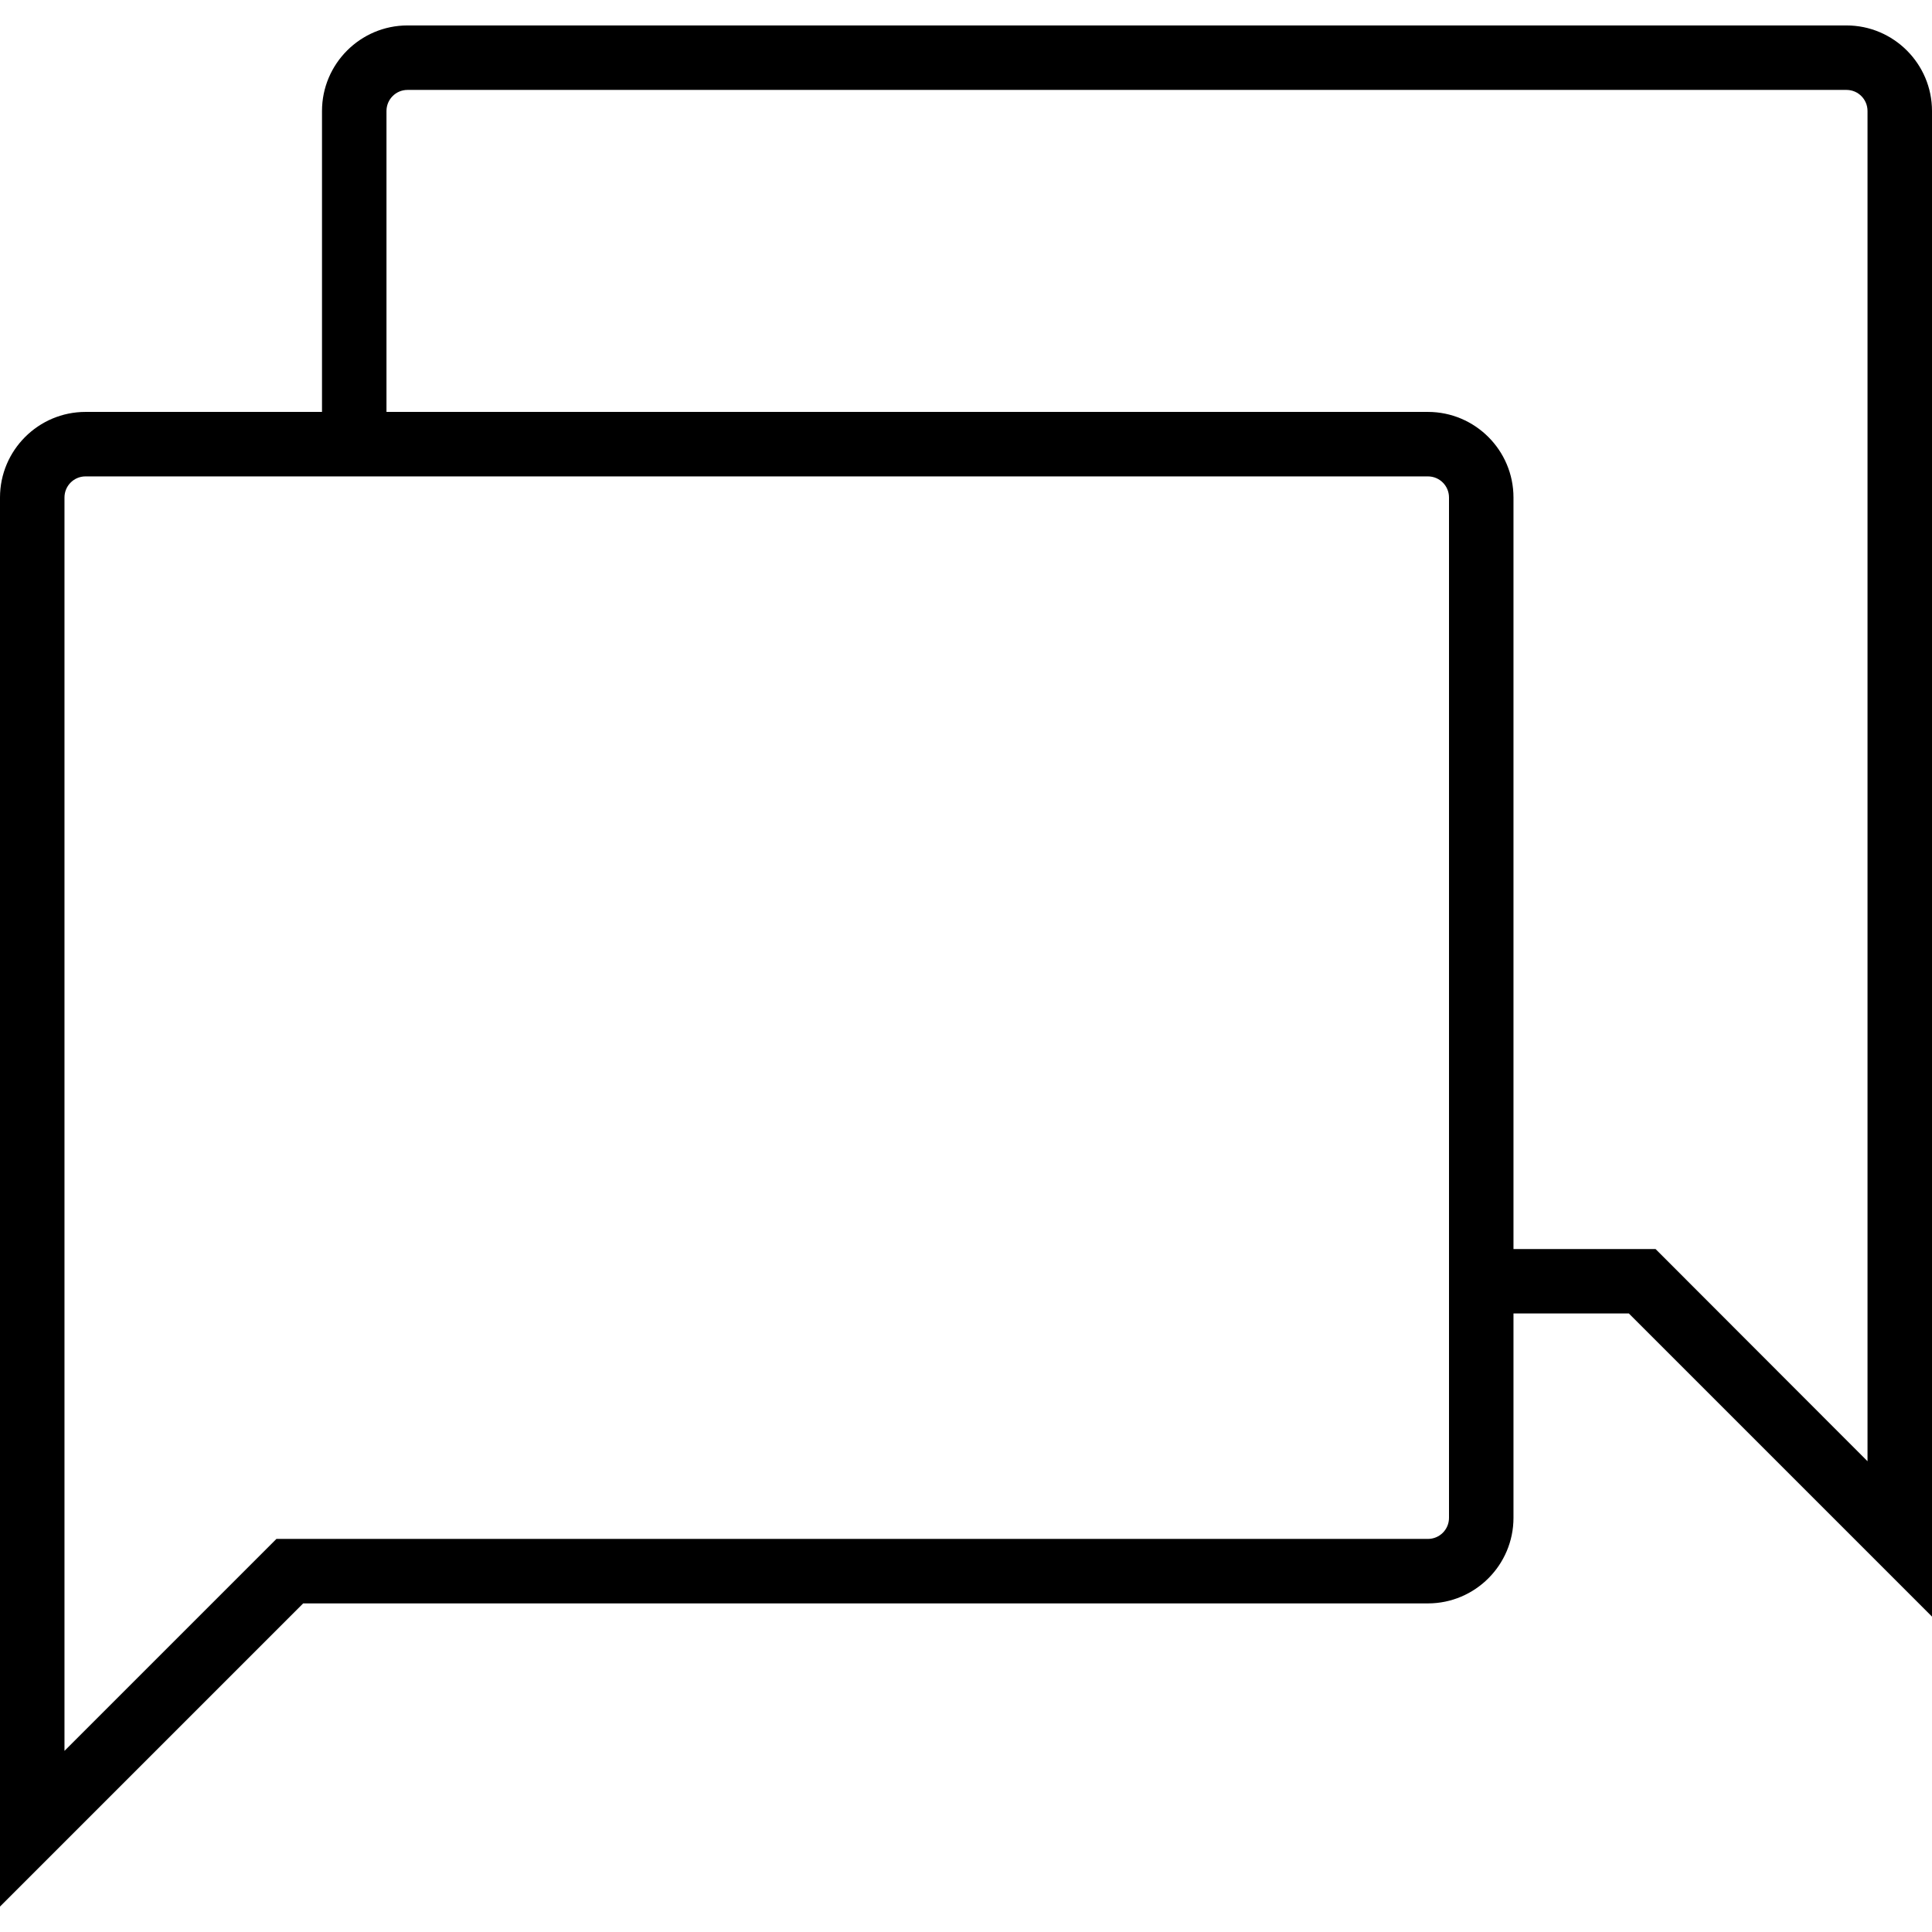 <svg xmlns="http://www.w3.org/2000/svg" width="32" height="32" viewBox="0 0 24 24">
    <path d="M 22.938 0.316 L 5.062 0.316 C 4.477 0.316 4 0.793 4 1.379 L 4 5.117 L 1.062 5.117 C 0.477 5.117 0 5.594 0 6.18 L 0 23.684 L 3.766 19.918 L 17.738 19.918 C 18.324 19.918 18.801 19.441 18.801 18.855 L 18.801 16.316 L 20.234 16.316 L 24 20.082 L 24 1.379 C 24 0.793 23.523 0.316 22.938 0.316 Z M 18 18.855 C 18 19 17.883 19.117 17.738 19.117 L 3.434 19.117 L 0.801 21.75 L 0.801 6.18 C 0.801 6.035 0.918 5.918 1.062 5.918 L 17.738 5.918 C 17.883 5.918 18 6.035 18 6.18 Z M 23.199 18.152 L 20.566 15.516 L 18.801 15.516 L 18.801 6.18 C 18.801 5.594 18.324 5.117 17.738 5.117 L 4.801 5.117 L 4.801 1.379 C 4.801 1.234 4.918 1.117 5.062 1.117 L 22.938 1.117 C 23.082 1.117 23.199 1.234 23.199 1.379 Z M 23.199 18.152"/>
</svg>
